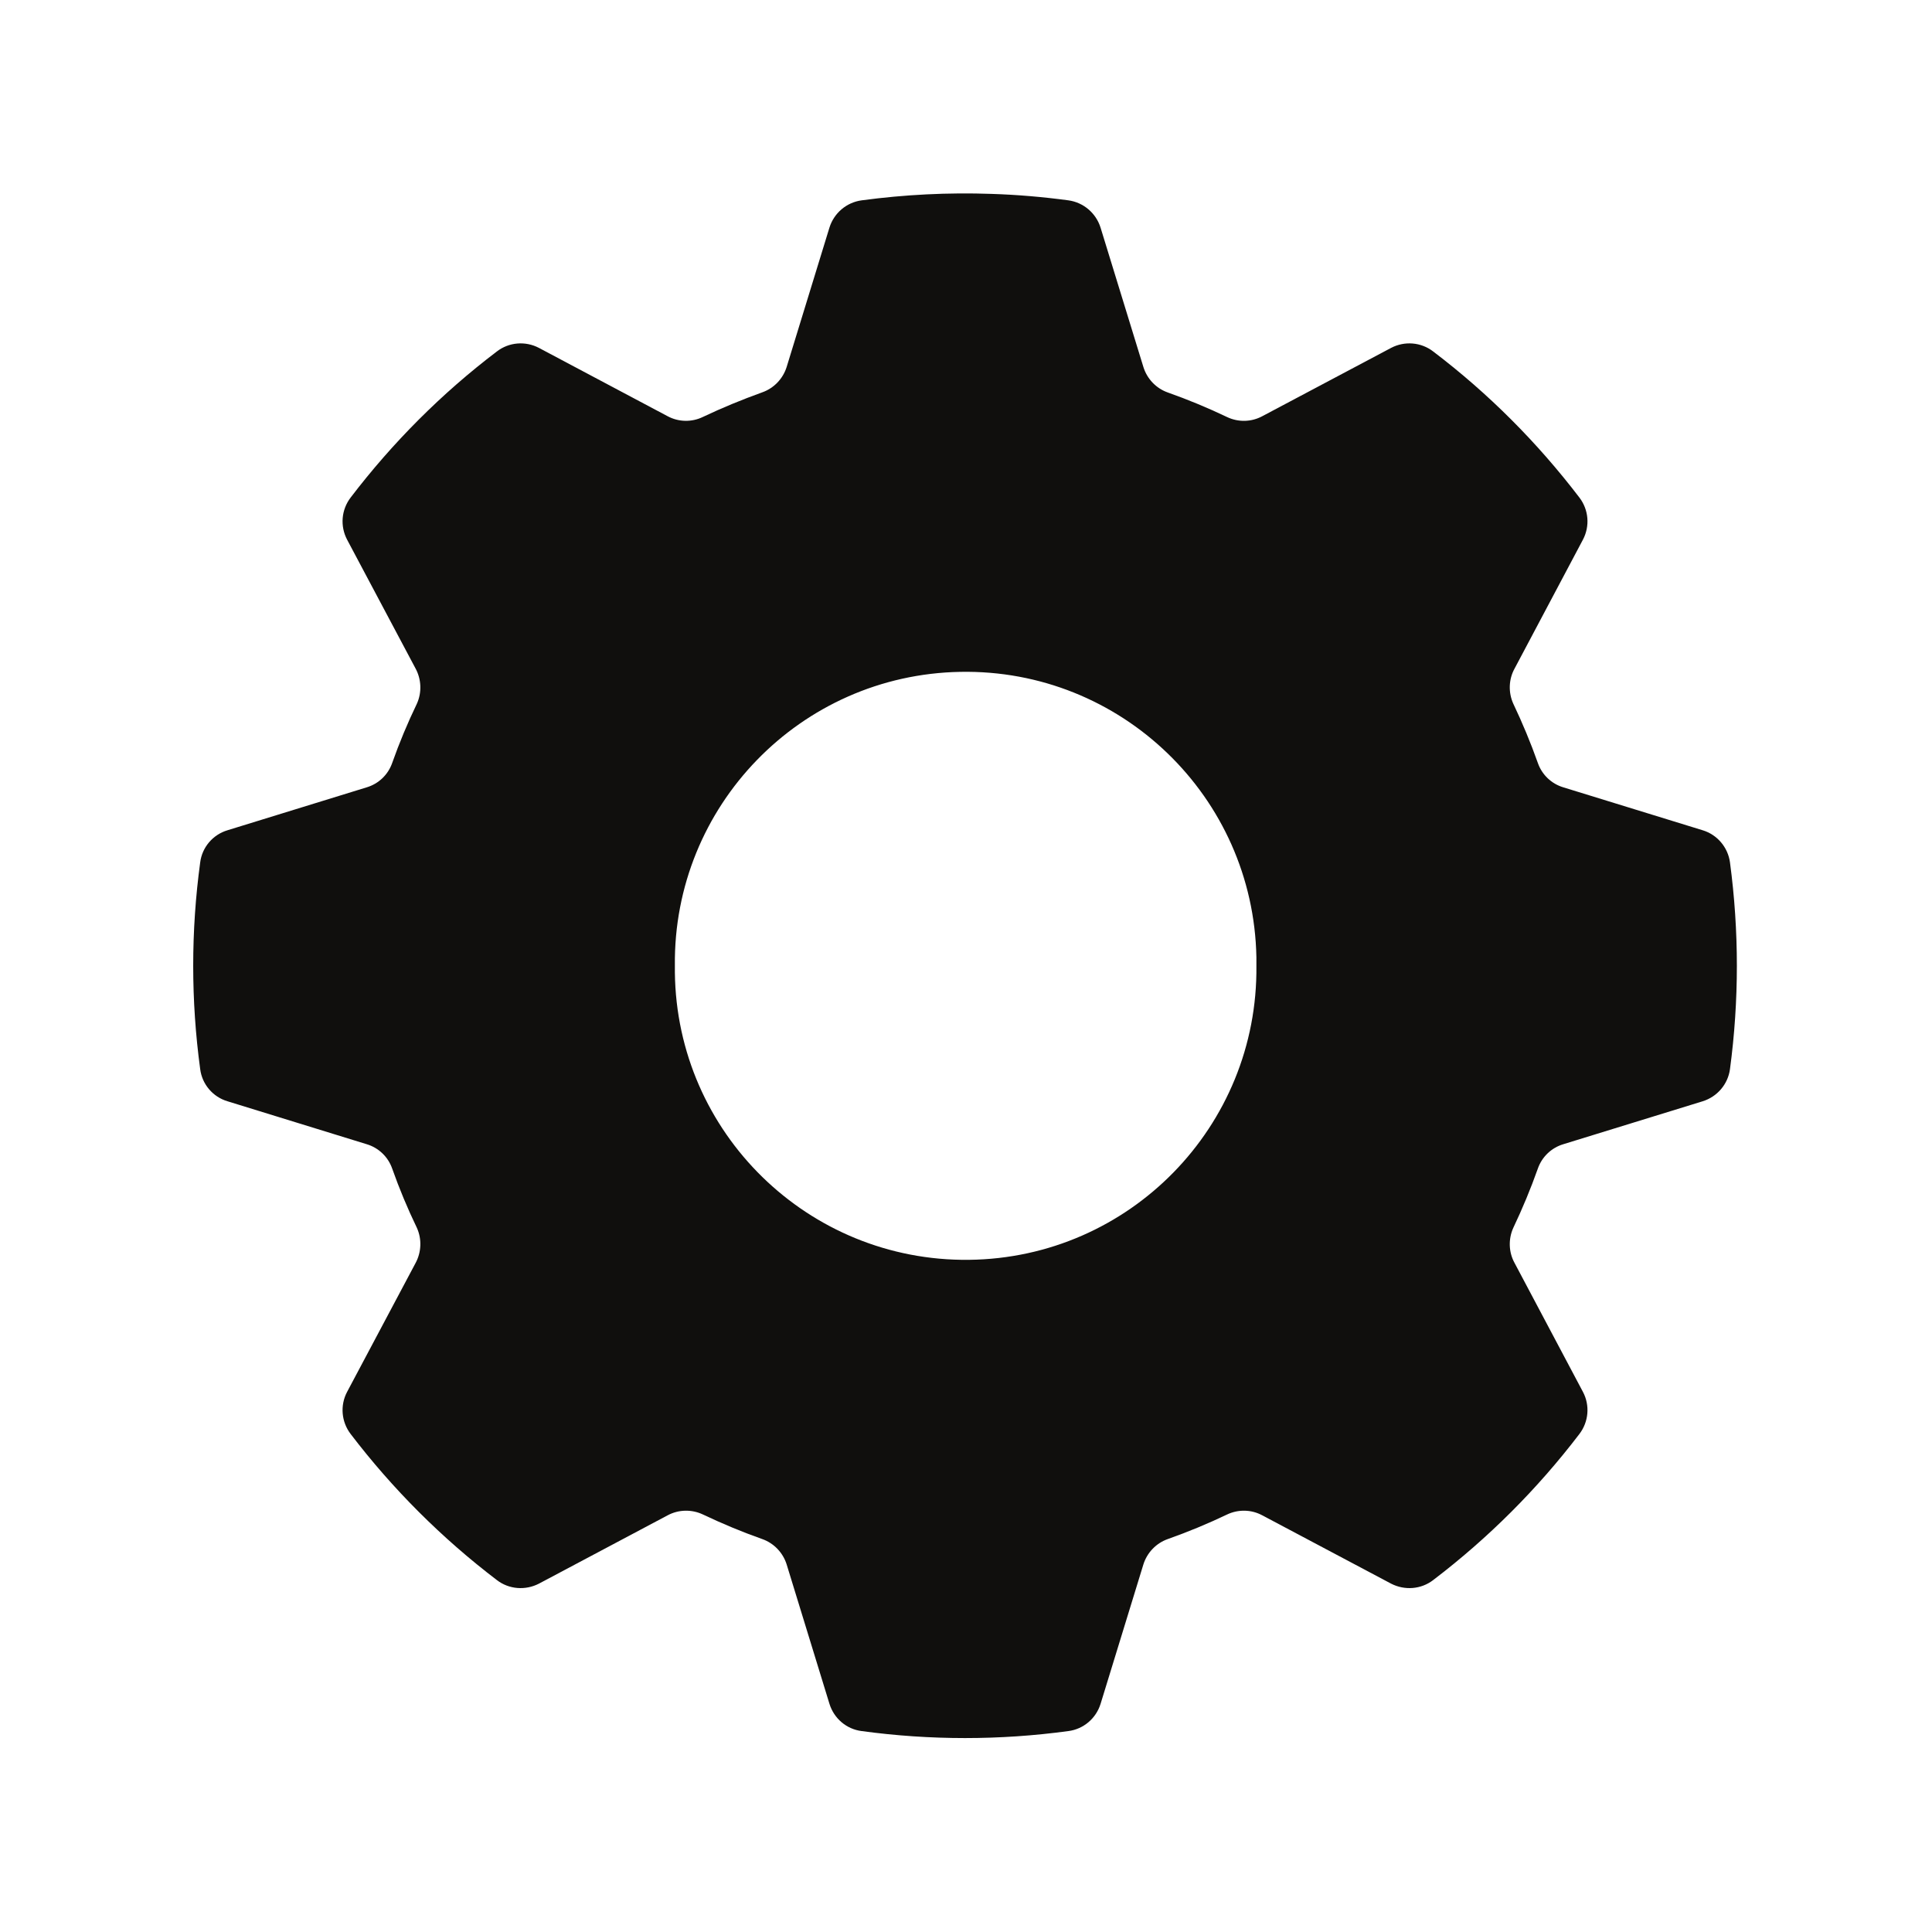 <?xml version="1.0" encoding="UTF-8"?><svg xmlns="http://www.w3.org/2000/svg" xmlns:xlink="http://www.w3.org/1999/xlink" contentScriptType="text/ecmascript" width="768pt" zoomAndPan="magnify" contentStyleType="text/css" viewBox="0 0 768 768" height="768pt" preserveAspectRatio="xMidYMid meet" version="1.2"><defs><clipPath xml:id="clip1" id="clip1"><path d="M 76.801 76.801 L 690.473 76.801 L 690.473 690.91 L 76.801 690.91 Z M 76.801 76.801 "/></clipPath></defs><g xml:id="surface1" id="surface1"><g clip-rule="nonzero" clip-path="url(#clip1)"><path style=" stroke:none;fill-rule:nonzero;fill:rgb(6.27%,5.879%,5.099%);fill-opacity:1;" d="M 381.727 267.074 C 445.57 265.875 498.238 316.688 499.438 380.527 C 499.438 381.676 499.438 382.766 499.438 383.91 C 500.145 447.75 449.004 500.09 385.164 500.801 C 321.32 501.508 268.98 450.367 268.273 386.527 C 268.273 385.652 268.273 384.781 268.273 383.91 C 267.562 320.395 318.215 268.219 381.727 267.074 Z M 394.105 77.074 C 376.875 76.473 359.594 77.344 342.527 79.637 C 336.477 80.453 331.516 84.707 329.715 90.484 L 312.707 145.875 C 311.234 150.566 307.637 154.328 303.004 155.961 C 294.988 158.852 287.137 162.07 279.449 165.723 C 274.98 167.902 269.746 167.793 265.383 165.449 L 214.242 138.297 C 208.848 135.465 202.305 136.008 197.508 139.715 C 175.59 156.344 156.07 175.918 139.387 197.777 C 135.68 202.633 135.137 209.121 137.973 214.516 L 165.176 265.711 C 167.52 270.02 167.738 275.25 165.723 279.723 C 162.016 287.41 158.742 295.262 155.906 303.273 C 154.273 307.965 150.512 311.562 145.766 312.98 L 90.43 330.043 C 84.598 331.789 80.344 336.805 79.582 342.801 C 75.875 370.117 75.875 397.703 79.582 425.016 C 80.344 431.016 84.598 436.031 90.43 437.773 L 145.766 454.84 C 150.512 456.258 154.273 459.855 155.906 464.543 C 158.742 472.559 162.016 480.41 165.723 488.098 C 167.738 492.566 167.52 497.801 165.176 502.109 L 137.973 553.301 C 135.137 558.645 135.68 565.188 139.387 570.039 C 156.07 591.902 175.59 611.418 197.508 628.102 C 202.305 631.809 208.848 632.301 214.242 629.52 L 265.383 602.371 C 269.746 600.023 274.98 599.918 279.449 602.043 C 287.137 605.695 294.988 608.965 303.004 611.801 C 307.637 613.438 311.234 617.199 312.707 621.887 L 329.715 677.281 C 331.516 683.113 336.477 687.367 342.527 688.129 C 369.789 691.836 397.43 691.836 424.691 688.129 C 430.688 687.367 435.703 683.113 437.504 677.281 L 454.512 621.887 C 455.984 617.199 459.582 613.438 464.215 611.801 C 472.23 608.965 480.137 605.695 487.77 602.043 C 492.238 599.918 497.418 600.023 501.781 602.371 L 552.977 629.52 C 558.371 632.301 564.914 631.809 569.711 628.102 C 591.629 611.418 611.148 591.902 627.832 570.039 C 631.539 565.188 632.082 558.645 629.246 553.301 L 602.098 502.109 C 599.699 497.801 599.535 492.566 601.551 488.098 C 605.203 480.41 608.477 472.559 611.312 464.543 C 612.945 459.855 616.707 456.258 621.453 454.84 L 676.844 437.773 C 682.621 435.977 686.875 431.016 687.691 425.016 C 691.344 397.703 691.344 370.117 687.691 342.801 C 686.875 336.805 682.621 331.789 676.844 330.043 L 621.453 312.98 C 616.707 311.562 612.945 307.965 611.312 303.273 C 608.477 295.262 605.203 287.41 601.551 279.723 C 599.535 275.25 599.699 270.02 602.098 265.711 L 629.246 214.516 C 632.082 209.121 631.539 202.633 627.832 197.777 C 611.148 175.918 591.629 156.344 569.711 139.715 C 564.914 136.008 558.371 135.465 552.977 138.297 L 501.781 165.449 C 497.418 167.793 492.238 167.902 487.77 165.777 C 480.137 162.125 472.23 158.852 464.215 156.016 C 459.582 154.383 455.984 150.621 454.512 145.875 L 437.504 90.539 C 435.703 84.707 430.688 80.453 424.691 79.637 C 414.551 78.273 404.355 77.398 394.105 77.074 "/></g></g></svg>